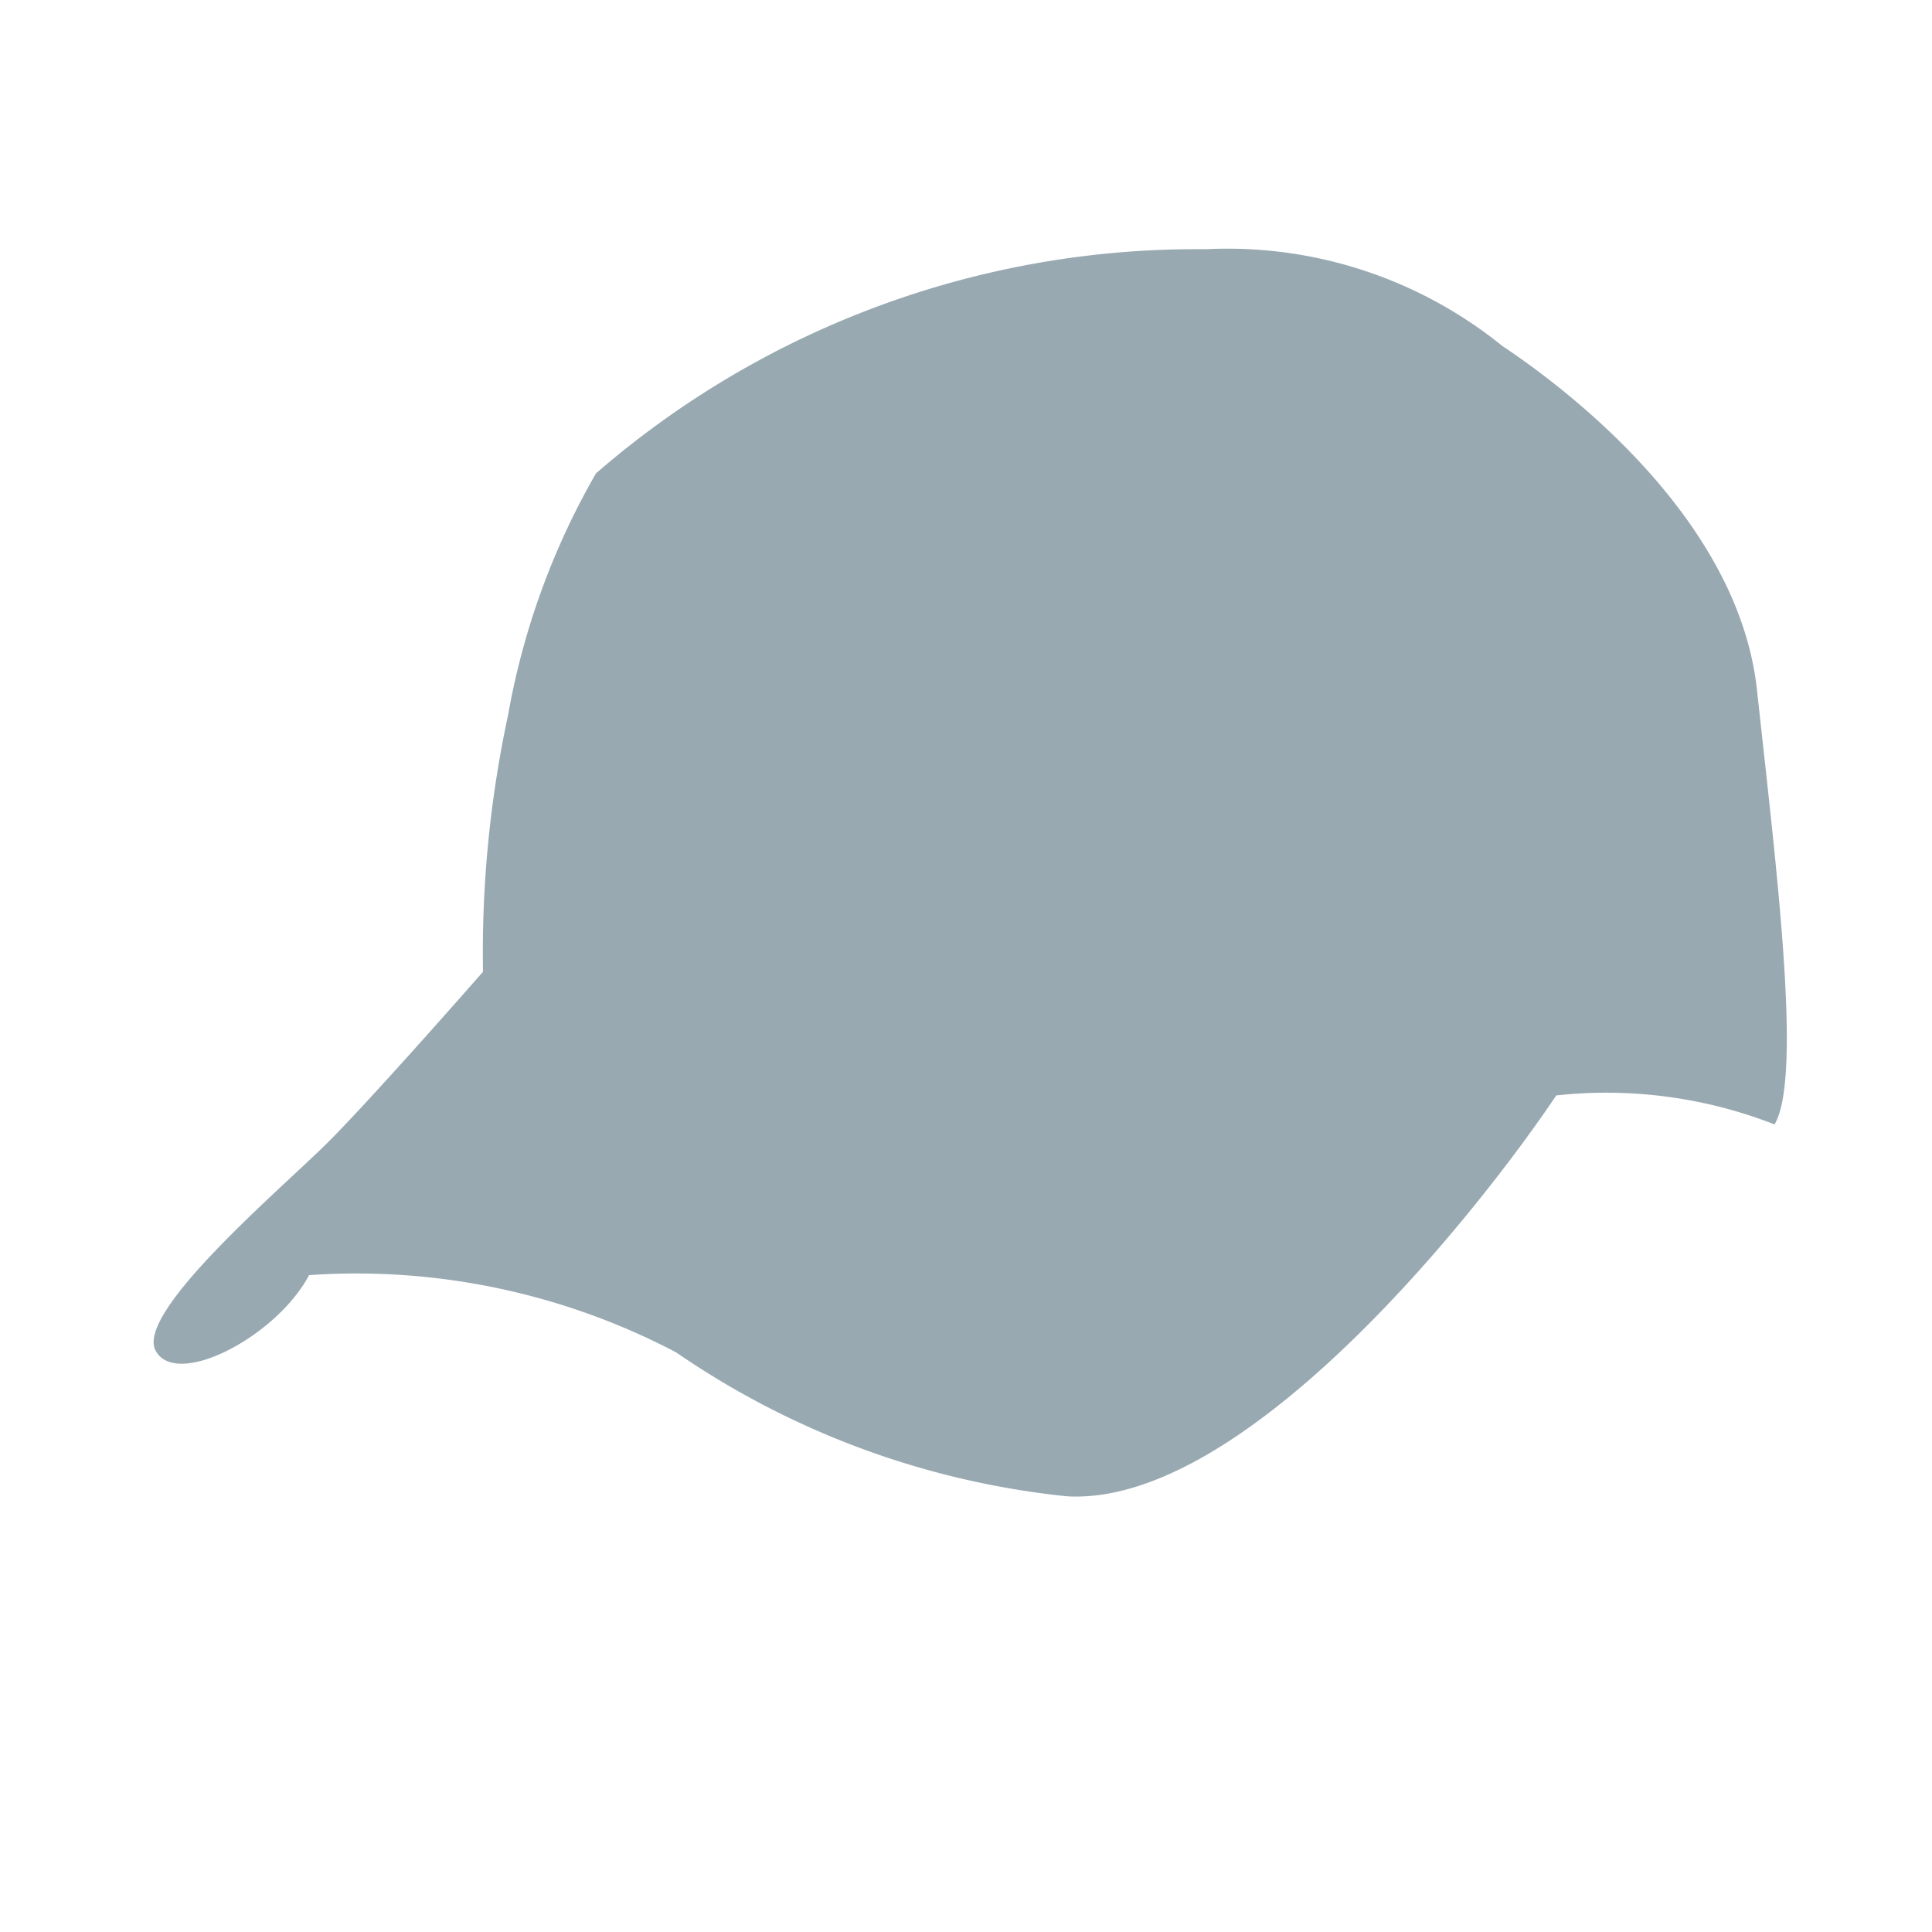 <svg id="Layer_1" data-name="Layer 1" xmlns="http://www.w3.org/2000/svg" viewBox="0 0 20 20"><defs><style>.cls-1{fill:#98a9b1;}</style></defs><title>ui_icon</title><path class="cls-1" d="M18.19,7.16C18,5.3,16.06,3.92,15.55,3.58a4.52,4.52,0,0,0-3.07-1A9.48,9.48,0,0,0,6.17,4.9a7.7,7.7,0,0,0-.91,2.5A11.71,11.71,0,0,0,5,10.06S3.87,11.35,3.4,11.82s-2,1.76-1.79,2.16,1.25-.14,1.59-0.78A7.12,7.12,0,0,1,7,14a8.7,8.7,0,0,0,4.05,1.49c1.86,0.1,4.29-3,5.06-4.15a4.78,4.78,0,0,1,2.26.3C18.66,11.15,18.39,9,18.19,7.16Z"/></svg>